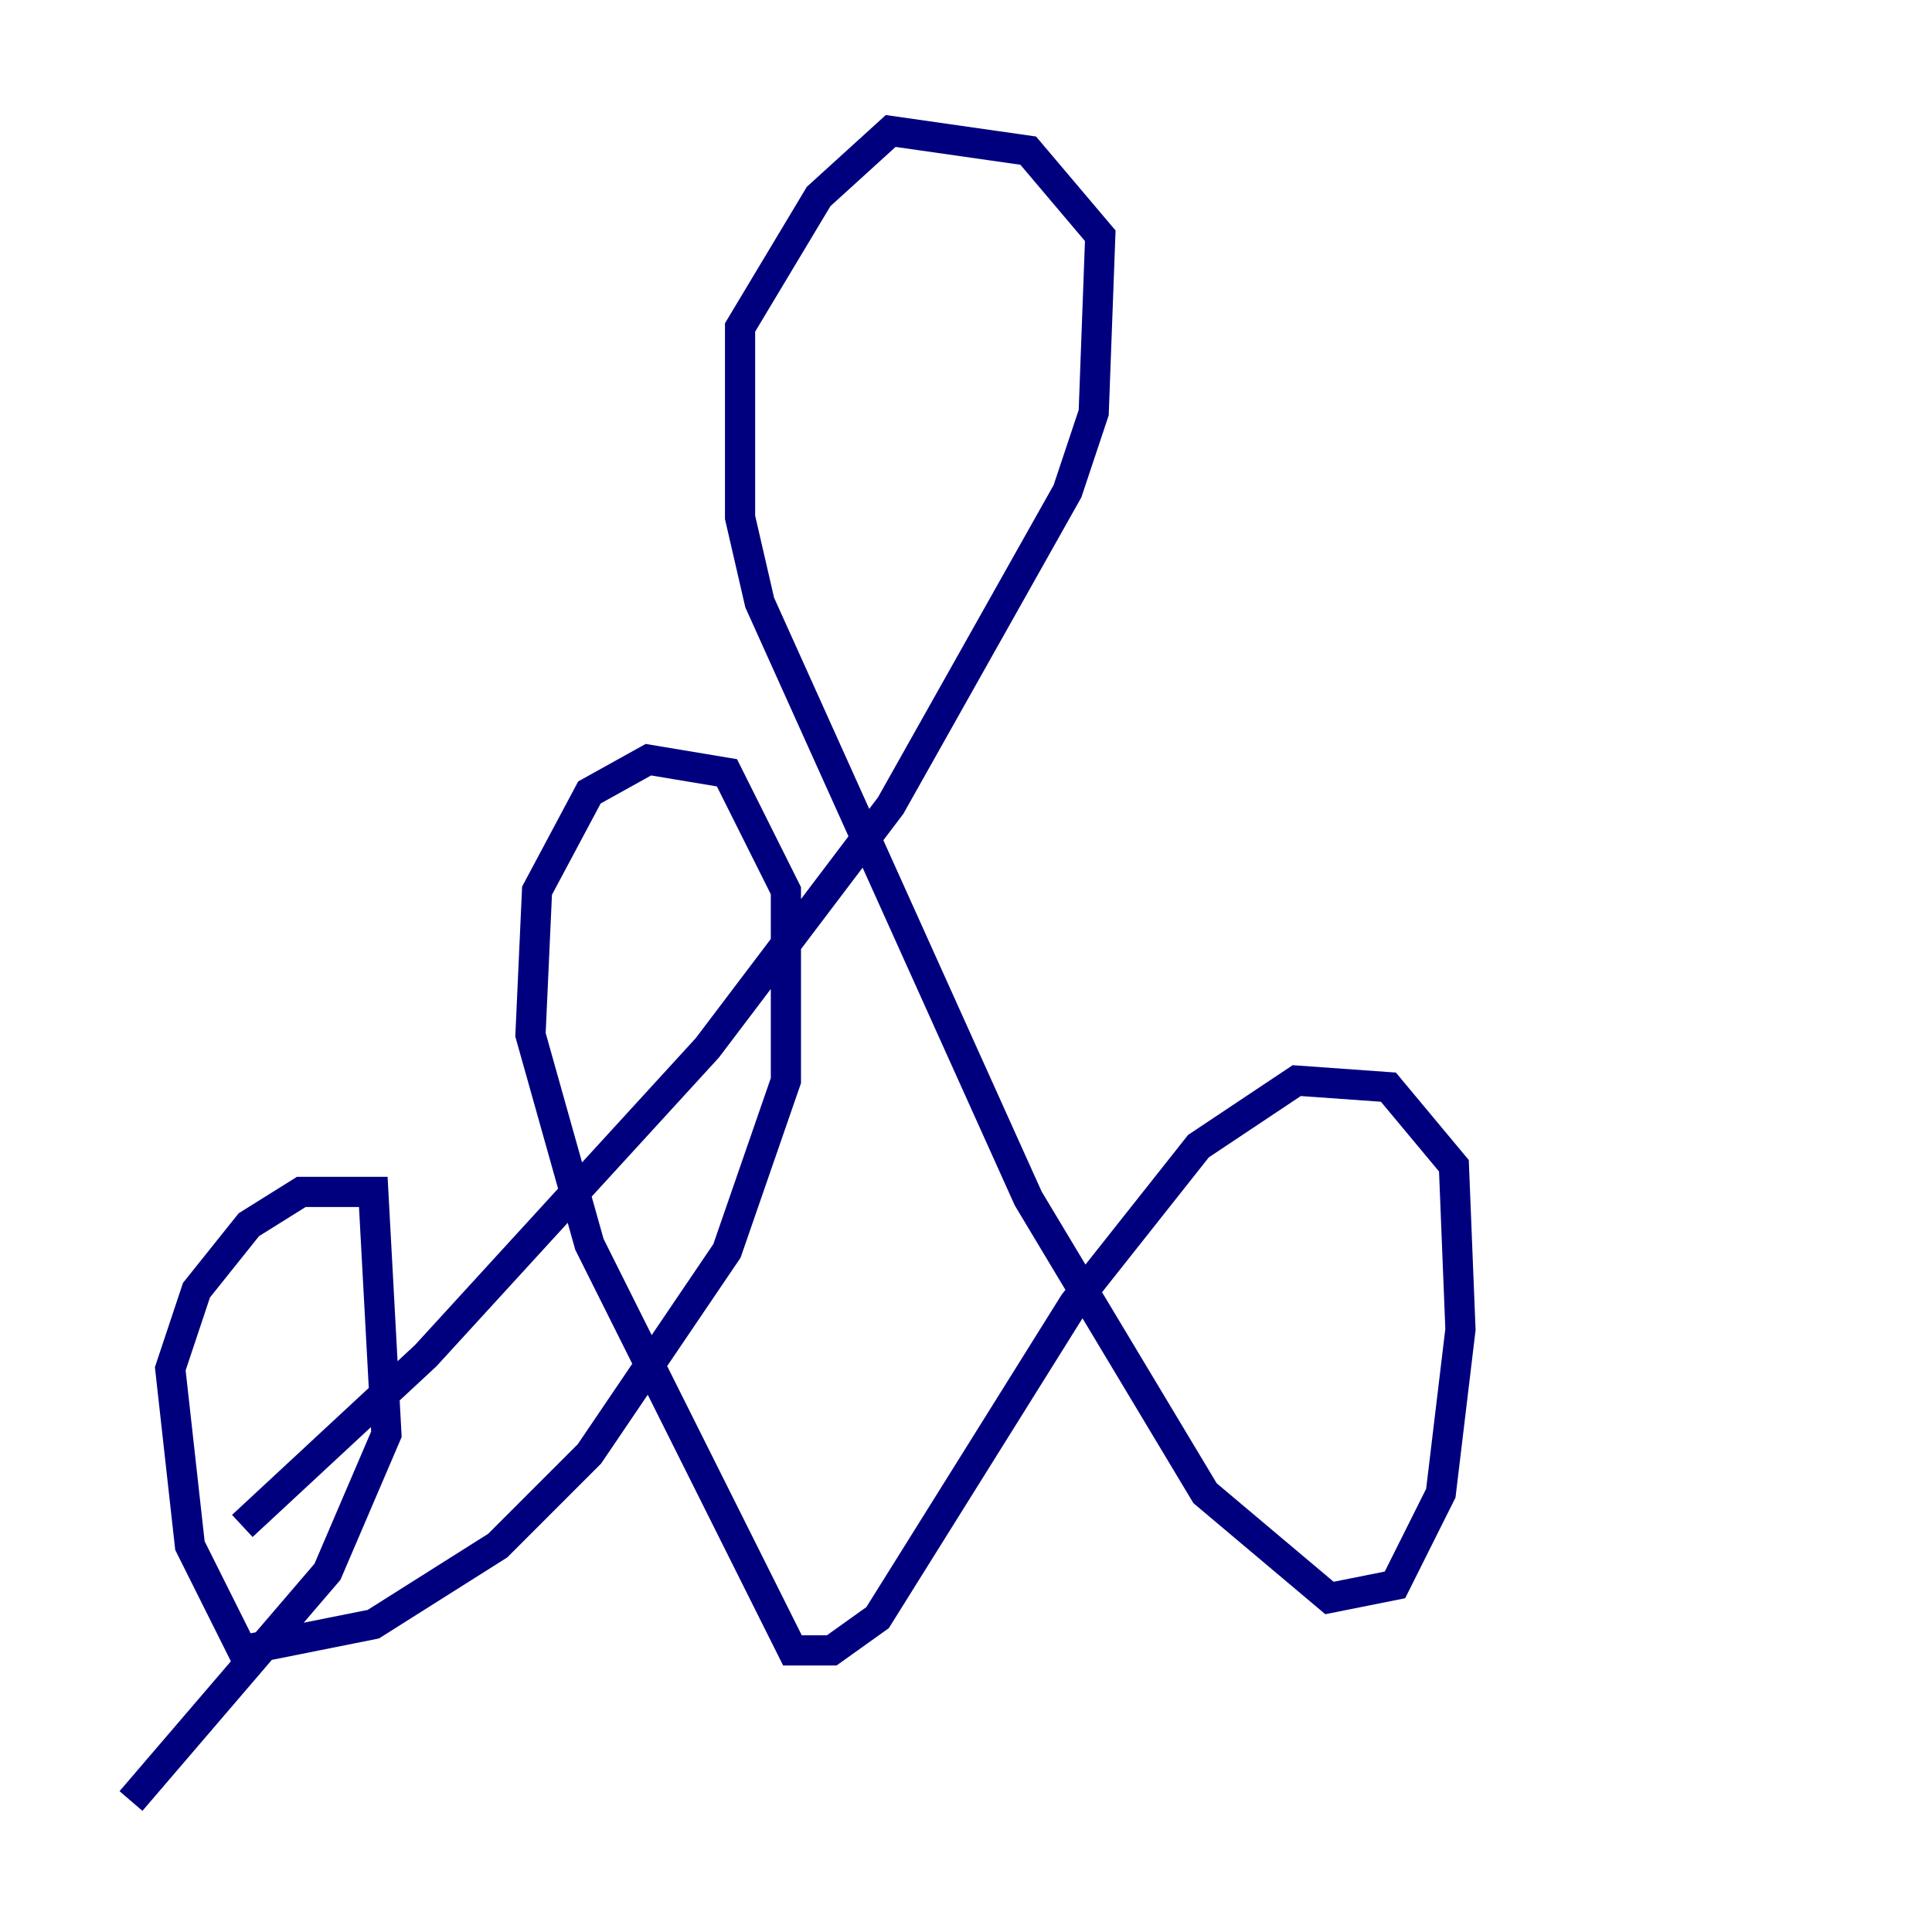 <?xml version="1.0" encoding="utf-8" ?>
<svg baseProfile="tiny" height="128" version="1.2" viewBox="0,0,128,128" width="128" xmlns="http://www.w3.org/2000/svg" xmlns:ev="http://www.w3.org/2001/xml-events" xmlns:xlink="http://www.w3.org/1999/xlink"><defs /><polyline fill="none" points="16.054,101.098 28.203,89.817 46.861,69.424 59.01,53.37 70.725,32.542 72.461,27.336 72.895,15.62 68.122,9.98 59.01,8.678 54.237,13.017 49.031,21.695 49.031,34.278 50.332,39.919 68.122,79.403 79.837,98.929 88.081,105.871 92.42,105.003 95.458,98.929 96.759,88.081 96.325,77.234 91.986,72.027 85.912,71.593 79.403,75.932 71.159,86.346 58.142,107.173 55.105,109.342 52.502,109.342 39.051,82.441 35.146,68.556 35.58,59.01 39.051,52.502 42.956,50.332 48.163,51.2 52.068,59.01 52.068,71.593 48.163,82.875 39.051,96.325 32.976,102.4 24.732,107.607 16.054,109.342 12.583,102.4 11.281,90.685 13.017,85.478 16.488,81.139 19.959,78.969 24.732,78.969 25.6,95.024 21.695,104.136 8.678,119.322" stroke="#00007f" stroke-width="2" /></svg>